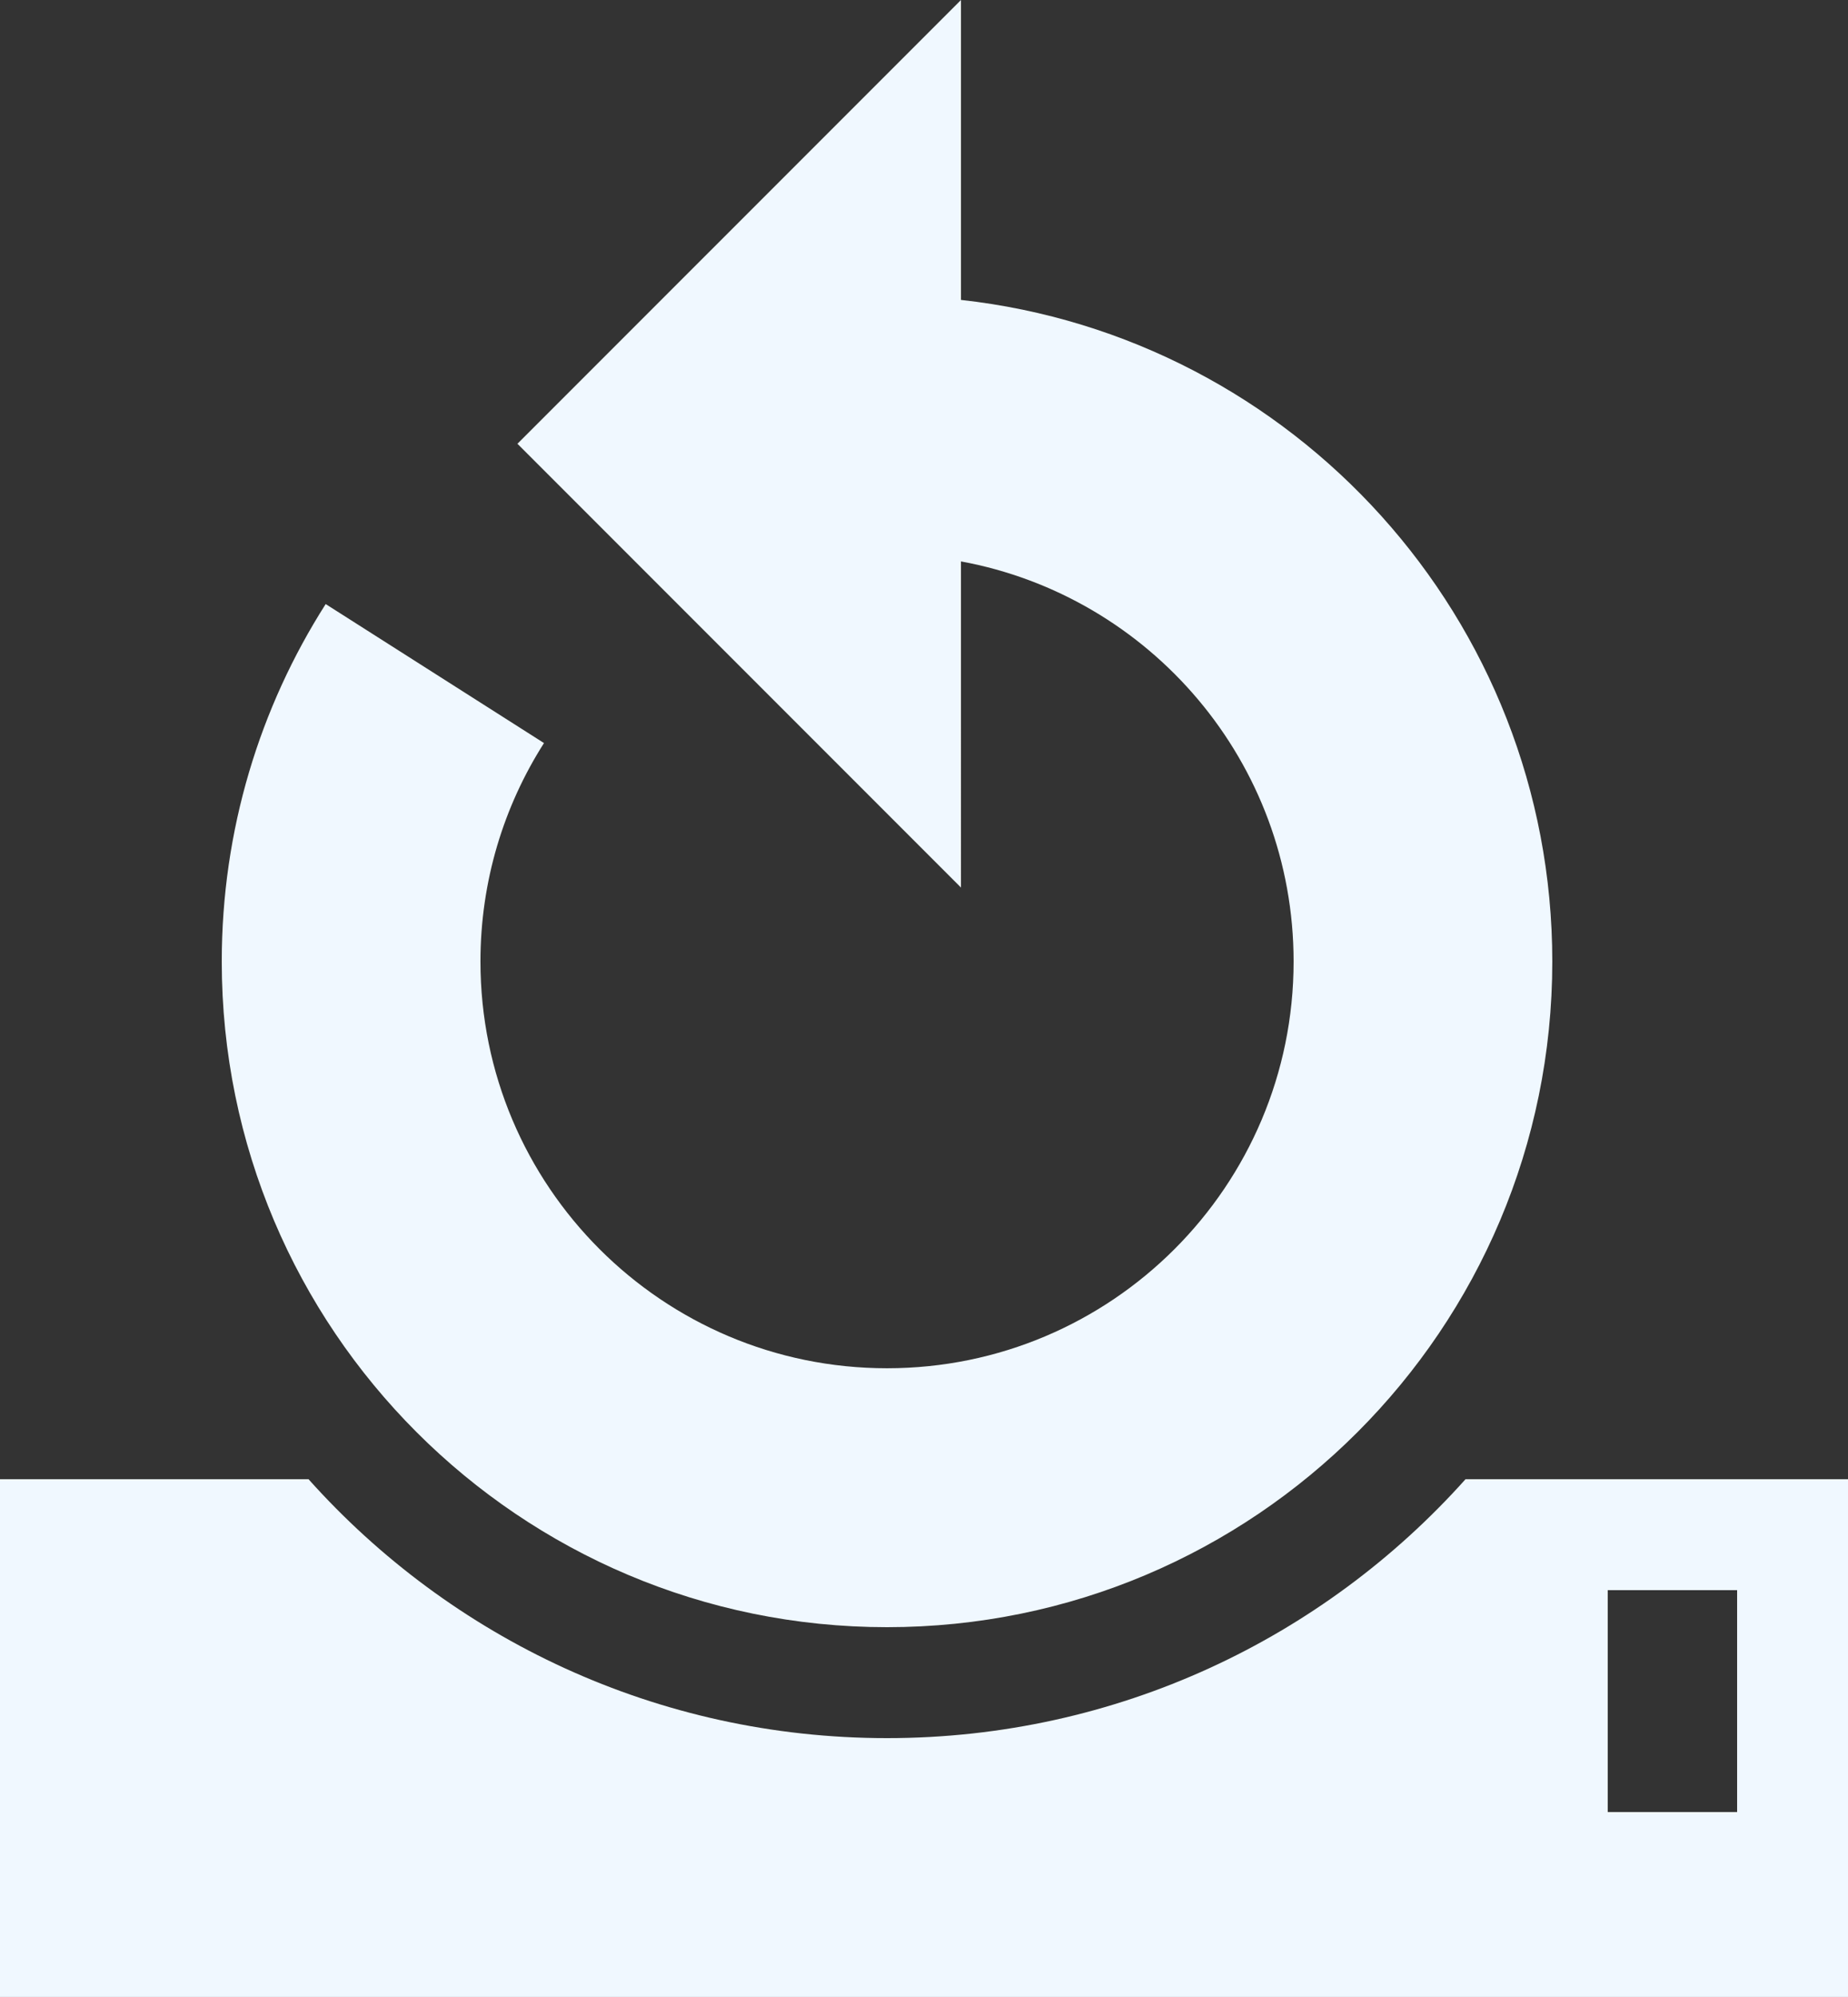 <?xml version="1.0" encoding="UTF-8"?>
<!-- Generator: Adobe Illustrator 15.0.2, SVG Export Plug-In . SVG Version: 6.00 Build 0)  -->
<!DOCTYPE svg PUBLIC "-//W3C//DTD SVG 1.1//EN" "http://www.w3.org/Graphics/SVG/1.1/DTD/svg11.dtd">
<svg xmlns="http://www.w3.org/2000/svg" xmlns:xlink="http://www.w3.org/1999/xlink" version="1.1" id="Layer_1" x="0px" y="0px" width="512px" height="552.951px" viewBox="0 0 512 552.951" enable-background="new 0 0 512 552.951" xml:space="preserve">
<rect x="0" y="0" width="512" height="552.951" fill="#333333" stroke="none"/>
<path d="M0,409.585h85.477c39.372,44.008,96.592,71.695,160.279,71.695s120.907-27.688,160.279-71.695H512v143.366H0V409.585z   M481.28,440.305h-35.848v61.438h35.848V440.305z M266.244,245.756L143.359,122.878L266.244,0v83.045  c92.146,10.188,163.829,88.318,163.829,183.192c0,101.79-82.521,184.323-184.317,184.323S61.439,368.027,61.439,266.237  c0-36.422,10.565-70.382,28.793-98.973l60.485,38.487c-11.142,17.476-17.603,38.223-17.603,60.485  c0,62.204,50.432,112.628,112.641,112.628c62.21,0,112.646-50.424,112.646-112.628c0-55.218-39.738-101.151-92.158-110.783V245.756z  " fill="#F0F8FF"/>
</svg>
